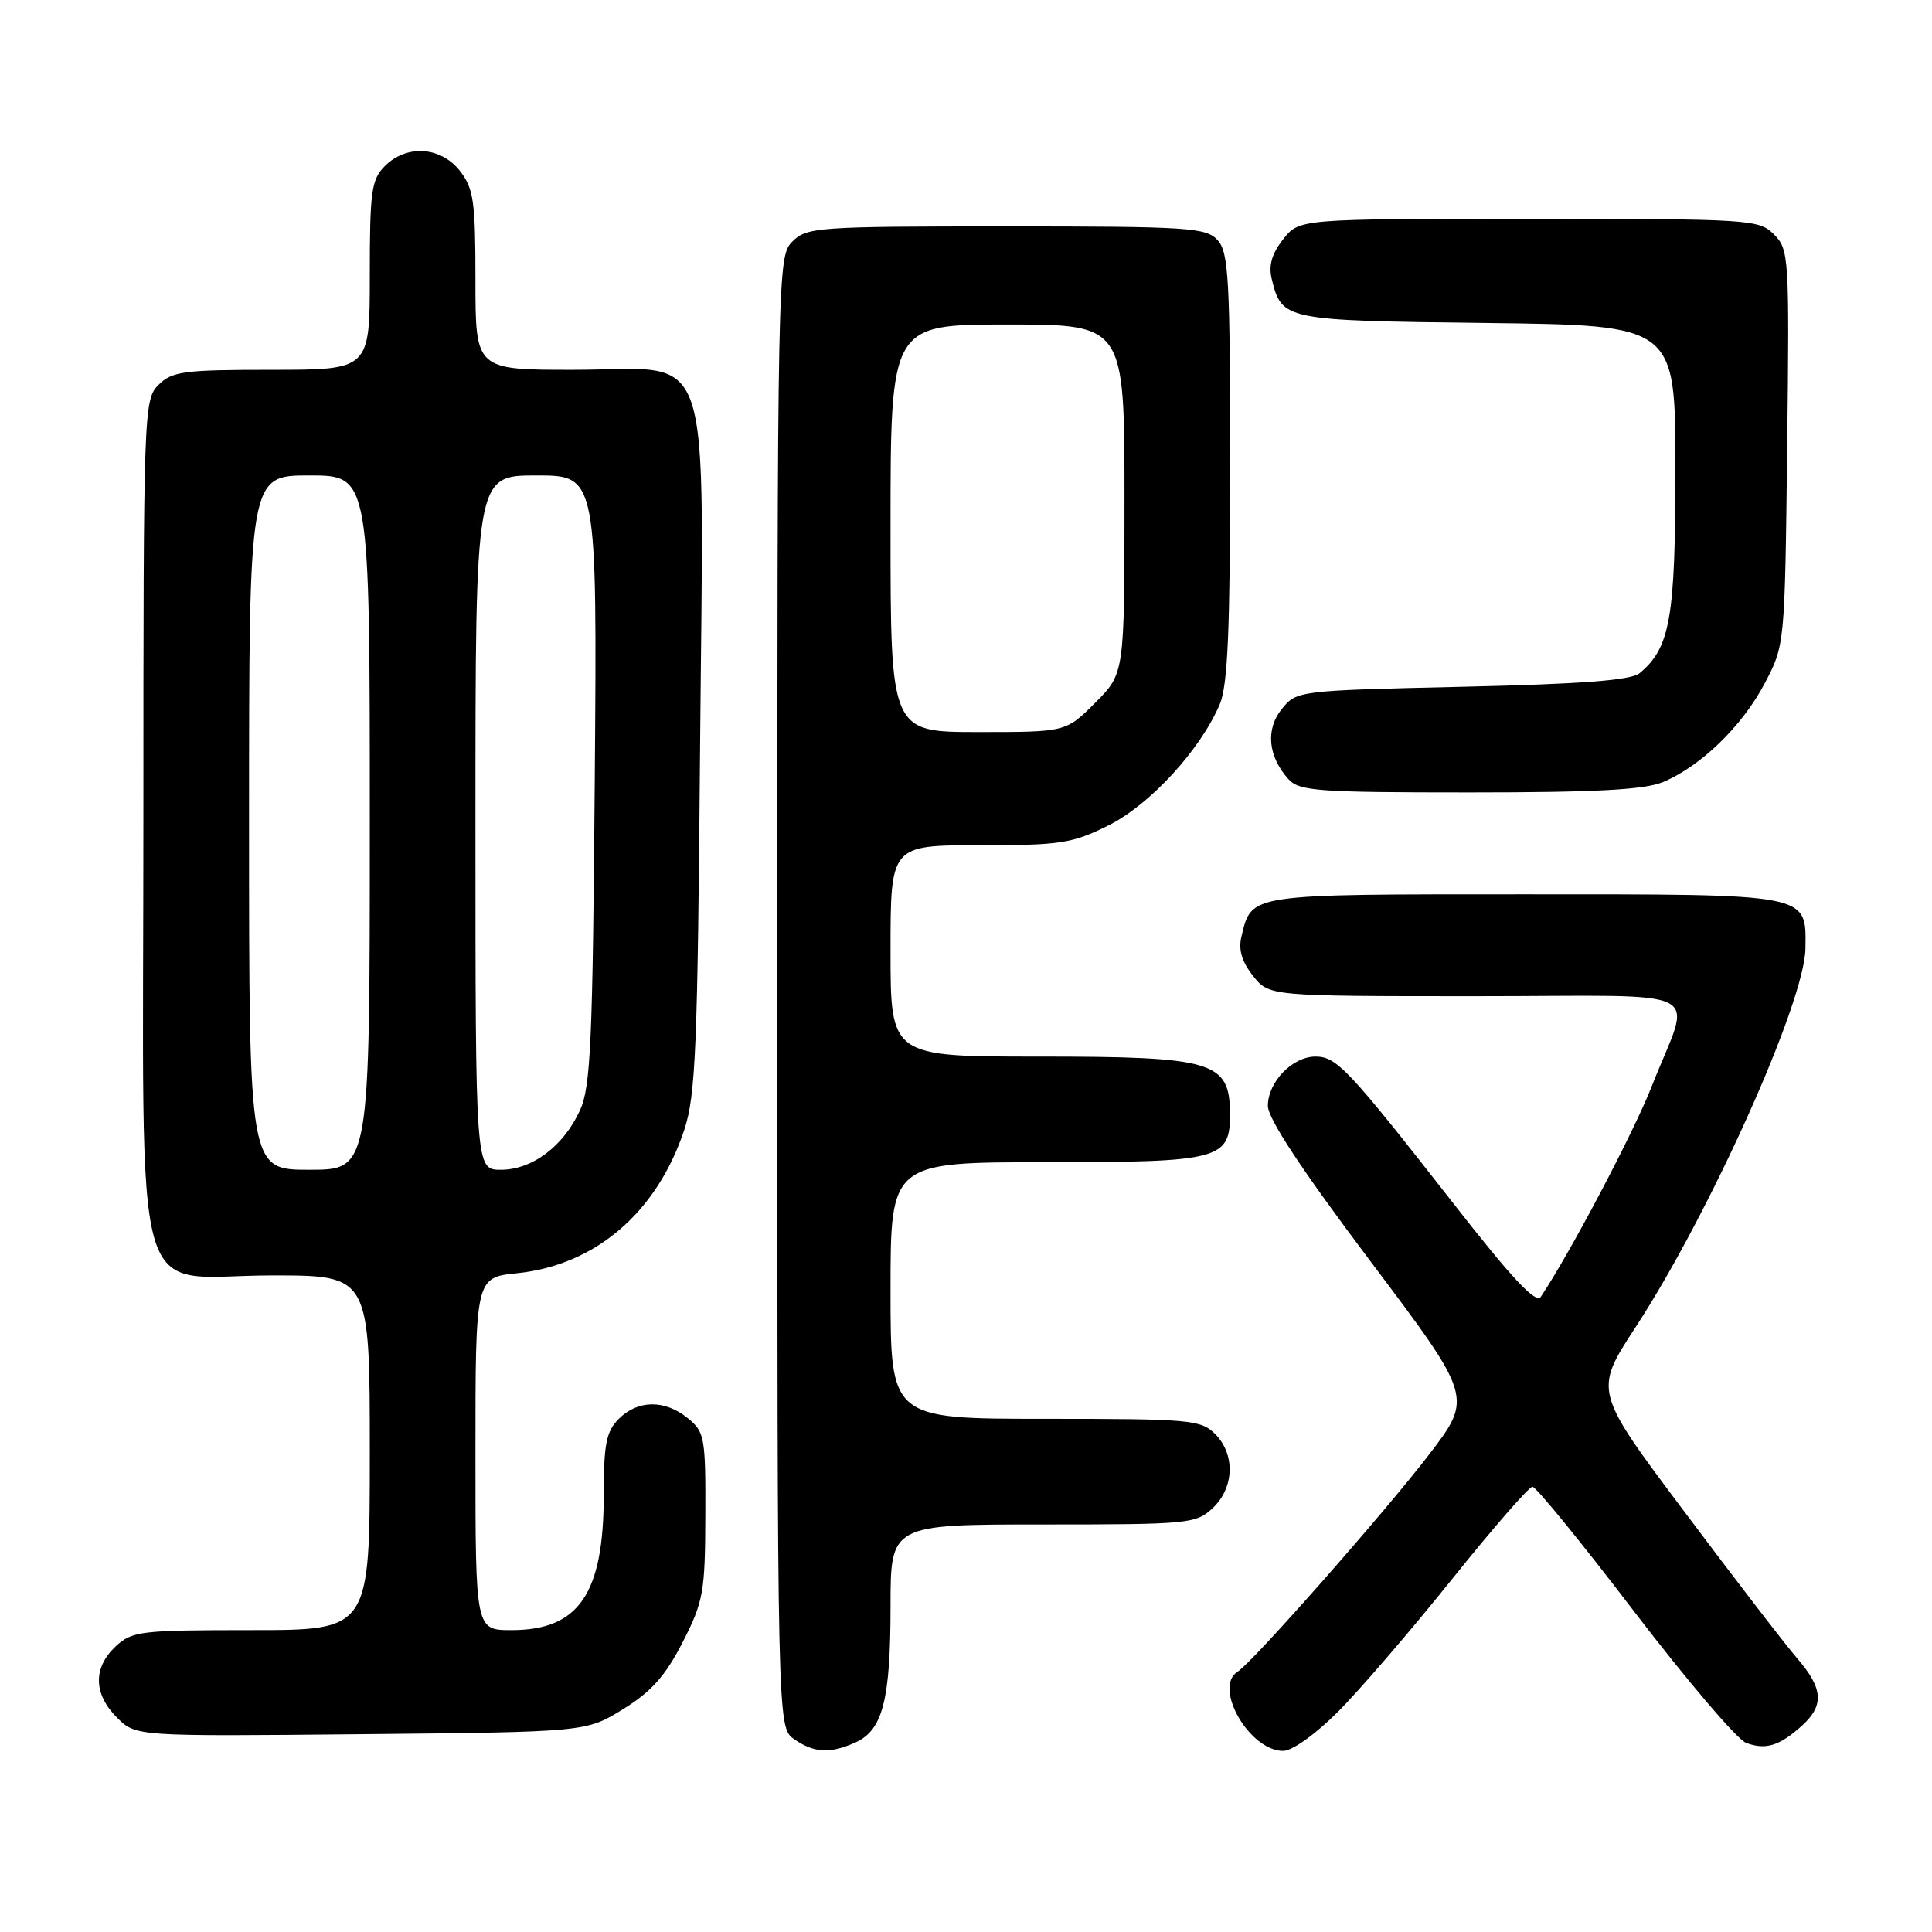 <?xml version="1.0" encoding="UTF-8" standalone="no"?>
<!DOCTYPE svg PUBLIC "-//W3C//DTD SVG 1.1//EN" "http://www.w3.org/Graphics/SVG/1.1/DTD/svg11.dtd" >
<svg xmlns="http://www.w3.org/2000/svg" xmlns:xlink="http://www.w3.org/1999/xlink" version="1.1" viewBox="0 0 256 256">
 <g >
 <path fill="currentColor"
d=" M 113.40 230.86 C 116.97 229.24 118.00 225.20 118.00 212.85 C 118.00 202.00 118.00 202.00 138.19 202.00 C 157.53 202.00 158.47 201.91 160.69 199.83 C 163.56 197.13 163.70 192.70 161.00 190.00 C 159.13 188.13 157.67 188.00 138.50 188.00 C 118.00 188.00 118.00 188.00 118.00 171.00 C 118.00 154.00 118.00 154.00 138.67 154.00 C 161.65 154.00 163.01 153.64 162.98 147.60 C 162.95 140.63 160.84 140.00 137.57 140.00 C 118.00 140.00 118.00 140.00 118.00 126.00 C 118.00 112.00 118.00 112.00 129.80 112.00 C 140.54 112.00 142.08 111.76 146.88 109.37 C 152.39 106.63 159.10 99.31 161.64 93.28 C 162.68 90.83 163.00 83.36 163.00 61.86 C 163.00 37.02 162.80 33.44 161.35 31.83 C 159.82 30.15 157.60 30.00 133.35 30.00 C 108.33 30.00 106.90 30.10 105.00 32.00 C 103.03 33.97 103.00 35.33 103.00 131.44 C 103.00 228.89 103.00 228.89 105.22 230.44 C 107.86 232.29 110.02 232.40 113.40 230.86 Z  M 177.36 226.75 C 180.23 223.86 187.00 215.99 192.40 209.25 C 197.80 202.51 202.60 197.00 203.06 197.00 C 203.53 197.00 209.61 204.46 216.57 213.58 C 223.54 222.69 230.19 230.51 231.37 230.94 C 233.96 231.91 235.79 231.34 238.75 228.68 C 241.73 225.99 241.59 223.75 238.17 219.78 C 236.61 217.98 229.90 209.26 223.27 200.41 C 211.20 184.33 211.20 184.33 216.69 175.91 C 226.57 160.79 239.16 132.73 239.23 125.67 C 239.31 118.34 240.13 118.50 202.00 118.50 C 165.20 118.50 165.89 118.40 164.51 124.04 C 164.07 125.82 164.53 127.40 166.02 129.29 C 168.15 132.00 168.15 132.00 195.64 132.00 C 227.23 132.00 224.17 130.42 218.84 144.00 C 216.44 150.11 208.14 165.86 204.17 171.83 C 203.52 172.80 200.33 169.39 192.48 159.33 C 178.67 141.66 177.11 140.00 174.31 140.00 C 171.26 140.00 168.00 143.37 168.00 146.53 C 168.00 148.22 172.48 155.01 181.58 167.11 C 195.16 185.16 195.16 185.16 189.33 192.77 C 183.54 200.34 165.95 220.30 164.01 221.49 C 160.70 223.54 165.54 232.00 170.02 232.00 C 171.24 232.00 174.35 229.77 177.36 226.75 Z  M 82.57 226.47 C 86.30 224.16 88.18 222.05 90.45 217.61 C 93.21 212.21 93.43 210.98 93.46 200.81 C 93.50 190.46 93.37 189.73 91.14 187.92 C 88.09 185.44 84.52 185.48 82.00 188.00 C 80.33 189.67 80.00 191.33 80.00 198.03 C 80.00 211.18 76.72 216.00 67.78 216.00 C 63.00 216.00 63.00 216.00 63.00 192.64 C 63.00 169.28 63.00 169.28 68.51 168.71 C 78.90 167.64 87.04 160.66 90.67 149.71 C 92.18 145.16 92.44 138.78 92.76 99.47 C 93.21 43.92 94.91 49.00 75.93 49.00 C 63.00 49.00 63.00 49.00 63.00 37.13 C 63.00 26.65 62.76 24.96 60.93 22.63 C 58.39 19.41 53.88 19.12 51.00 22.00 C 49.21 23.79 49.00 25.33 49.00 36.50 C 49.00 49.00 49.00 49.00 36.00 49.00 C 24.33 49.00 22.79 49.21 21.00 51.00 C 19.05 52.95 19.00 54.33 19.00 108.37 C 19.00 175.77 17.09 169.00 36.07 169.00 C 49.00 169.00 49.00 169.00 49.00 192.50 C 49.00 216.00 49.00 216.00 33.31 216.00 C 18.59 216.00 17.49 216.13 15.31 218.17 C 12.31 221.00 12.38 224.47 15.50 227.59 C 17.99 230.08 17.99 230.08 47.83 229.79 C 77.66 229.50 77.66 229.50 82.57 226.47 Z  M 220.35 103.63 C 225.37 101.53 230.83 96.24 233.81 90.59 C 236.50 85.50 236.50 85.50 236.81 59.31 C 237.11 33.98 237.05 33.05 235.06 31.06 C 233.07 29.07 231.96 29.00 202.57 29.00 C 172.15 29.00 172.15 29.00 170.02 31.71 C 168.53 33.60 168.07 35.18 168.51 36.96 C 169.85 42.43 170.08 42.48 197.03 42.80 C 222.00 43.10 222.00 43.10 222.00 62.15 C 222.00 81.90 221.31 85.83 217.26 89.20 C 216.13 90.14 209.64 90.64 193.76 91.00 C 171.99 91.50 171.81 91.52 169.85 93.94 C 167.67 96.63 168.01 100.23 170.73 103.25 C 172.15 104.82 174.64 105.00 194.69 105.00 C 211.41 105.00 217.90 104.65 220.35 103.63 Z  M 118.00 70.00 C 118.00 43.00 118.00 43.00 133.50 43.00 C 149.00 43.00 149.00 43.00 149.00 66.12 C 149.00 89.24 149.00 89.24 145.12 93.12 C 141.24 97.00 141.24 97.00 129.62 97.00 C 118.00 97.00 118.00 97.00 118.00 70.00 Z  M 33.00 109.00 C 33.00 63.00 33.00 63.00 41.00 63.00 C 49.00 63.00 49.00 63.00 49.00 109.00 C 49.00 155.00 49.00 155.00 41.00 155.00 C 33.00 155.00 33.00 155.00 33.00 109.00 Z  M 63.00 109.00 C 63.00 63.00 63.00 63.00 71.06 63.00 C 79.12 63.00 79.12 63.00 78.81 103.25 C 78.54 137.86 78.27 144.00 76.87 147.08 C 74.70 151.86 70.53 155.00 66.37 155.00 C 63.00 155.00 63.00 155.00 63.00 109.00 Z "/>
</g>
</svg>